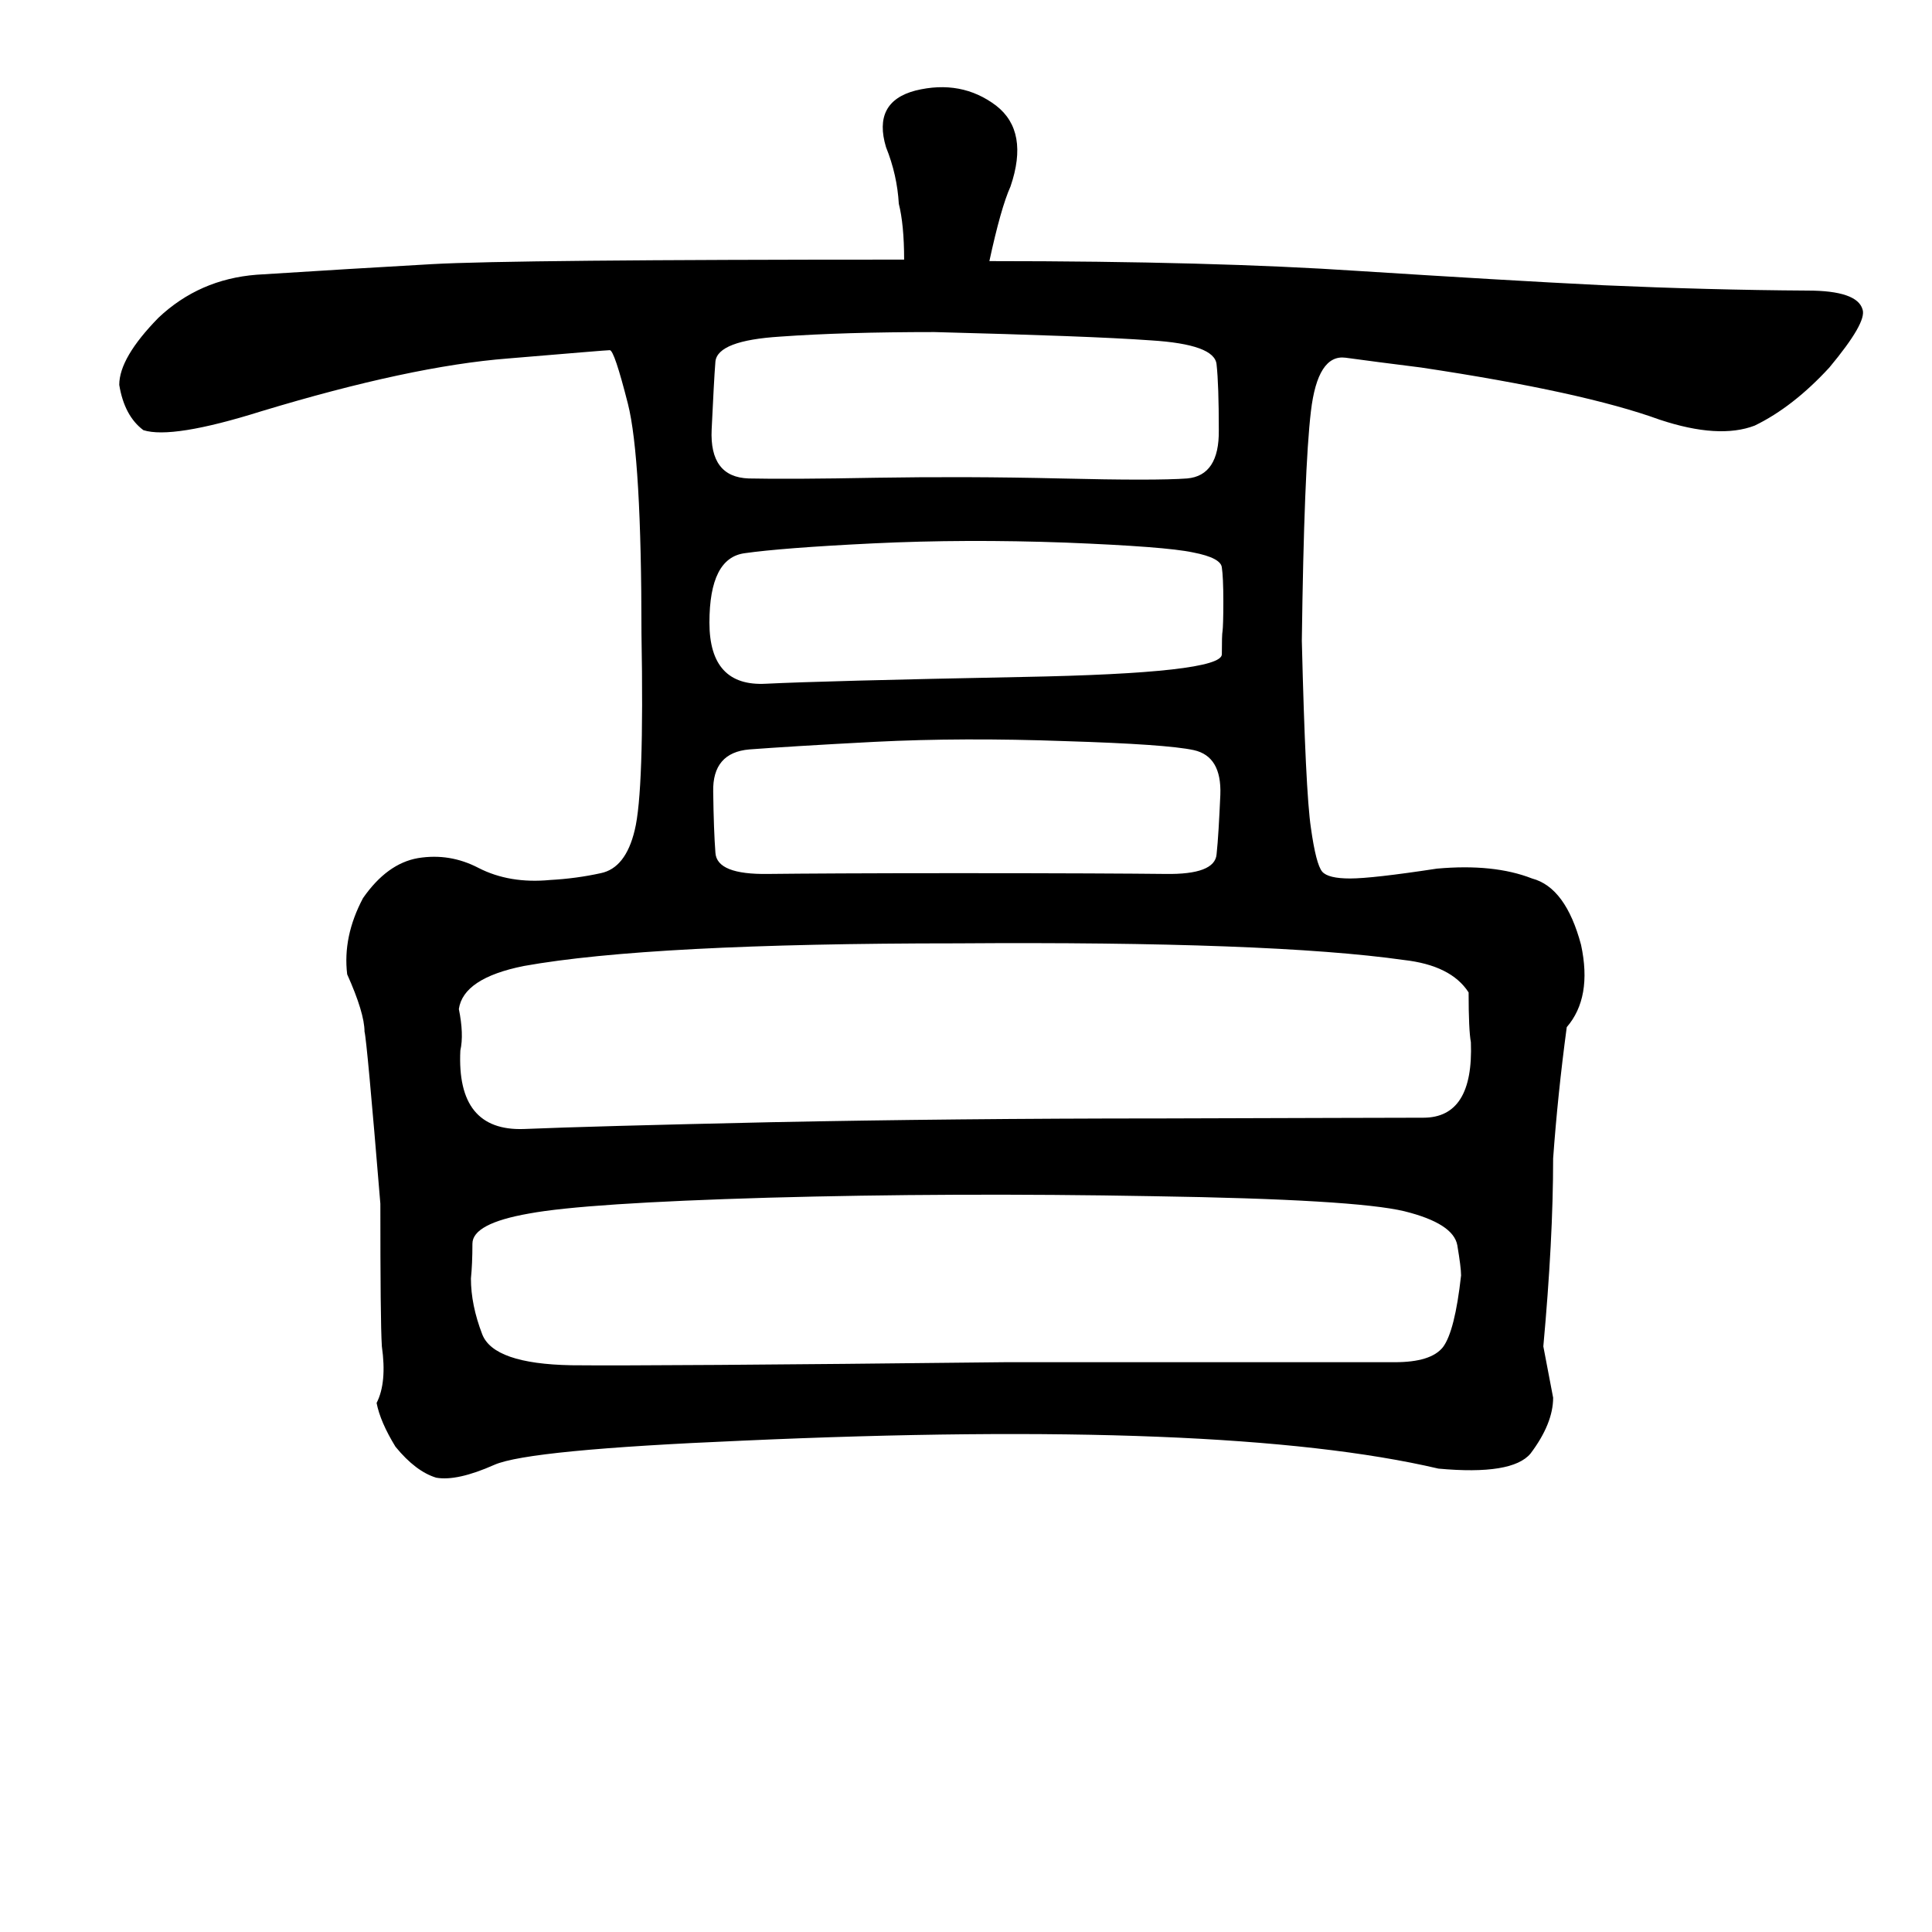 <?xml version="1.0" encoding="UTF-8"?>
<svg xmlns="http://www.w3.org/2000/svg" xmlns:xlink="http://www.w3.org/1999/xlink" width="40pt" height="40pt" viewBox="0 0 40 40" version="1.1">
<defs>
<g>
<symbol overflow="visible" id="glyph0-0">
<path style="stroke:none;" d="M 1 -26.859 L 18.531 -26.859 L 18.531 0 L 1 0 L 1 -26.859 Z M 9.766 -13.594 L 17.797 -26.141 L 1.641 -26.141 L 9.766 -13.594 Z M 17.906 -1.016 L 17.906 -25.906 L 9.906 -13.375 L 17.906 -1.016 Z M 1.625 -0.859 L 9.625 -13.375 L 1.625 -25.75 L 1.625 -0.859 Z M 1.859 -0.781 L 17.781 -0.781 L 9.766 -13.172 L 1.859 -0.781 Z M 1.859 -0.781 "/>
</symbol>
<symbol overflow="visible" id="glyph0-1">
<path style="stroke:none;" d="M 9.531 -8.25 C 9.477 -7.133 9.914 -6.594 10.844 -6.625 C 11.77 -6.664 13.477 -6.711 15.969 -6.766 C 18.457 -6.816 21.156 -6.844 24.062 -6.844 C 26.969 -6.852 28.77 -6.859 29.469 -6.859 C 30.164 -6.859 30.492 -7.379 30.453 -8.422 C 30.422 -8.586 30.406 -8.93 30.406 -9.453 C 30.164 -9.828 29.719 -10.051 29.062 -10.125 C 27.238 -10.383 24.156 -10.5 19.812 -10.469 C 15.57 -10.469 12.582 -10.312 10.844 -10 C 10.008 -9.832 9.562 -9.535 9.5 -9.109 C 9.57 -8.766 9.582 -8.477 9.531 -8.25 Z M 25.297 -18.25 C 25.285 -18.383 25.086 -18.488 24.703 -18.562 C 24.316 -18.645 23.438 -18.711 22.062 -18.766 C 20.688 -18.816 19.359 -18.812 18.078 -18.75 C 16.797 -18.688 15.91 -18.617 15.422 -18.547 C 14.93 -18.484 14.688 -18.004 14.688 -17.109 C 14.688 -16.223 15.078 -15.801 15.859 -15.844 C 16.641 -15.883 18.406 -15.93 21.156 -15.984 C 23.914 -16.035 25.297 -16.191 25.297 -16.453 C 25.297 -16.723 25.301 -16.883 25.312 -16.938 C 25.32 -17 25.328 -17.203 25.328 -17.547 C 25.328 -17.891 25.316 -18.125 25.297 -18.25 Z M 30.172 -4.219 C 30.117 -4.52 29.754 -4.754 29.078 -4.922 C 28.398 -5.086 26.664 -5.191 23.875 -5.234 C 21.082 -5.285 18.426 -5.273 15.906 -5.203 C 13.383 -5.129 11.734 -5.02 10.953 -4.875 C 10.172 -4.738 9.781 -4.531 9.781 -4.25 C 9.781 -3.969 9.77 -3.727 9.75 -3.531 C 9.75 -3.164 9.828 -2.781 9.984 -2.375 C 10.141 -1.969 10.754 -1.754 11.828 -1.734 C 12.91 -1.723 15.898 -1.742 20.797 -1.797 C 25.68 -1.797 28.375 -1.797 28.875 -1.797 C 29.375 -1.797 29.707 -1.898 29.875 -2.109 C 30.039 -2.328 30.164 -2.82 30.25 -3.594 C 30.25 -3.707 30.223 -3.914 30.172 -4.219 Z M 27.859 -22.594 C 27.473 -22.645 27.234 -22.273 27.141 -21.484 C 27.047 -20.691 26.984 -19.109 26.953 -16.734 C 27.004 -14.648 27.066 -13.359 27.141 -12.859 C 27.211 -12.359 27.289 -12.055 27.375 -11.953 C 27.457 -11.859 27.648 -11.812 27.953 -11.812 C 28.254 -11.812 28.852 -11.879 29.75 -12.016 C 30.531 -12.086 31.188 -12.02 31.719 -11.812 C 32.188 -11.688 32.523 -11.227 32.734 -10.438 C 32.891 -9.707 32.789 -9.141 32.438 -8.734 C 32.312 -7.797 32.219 -6.891 32.156 -6.016 C 32.156 -4.879 32.086 -3.582 31.953 -2.125 L 32.156 -1.062 C 32.156 -0.707 32 -0.32 31.688 0.094 C 31.438 0.395 30.801 0.5 29.781 0.406 C 26.844 -0.281 22.035 -0.473 15.359 -0.172 C 12.422 -0.047 10.711 0.117 10.234 0.328 C 9.723 0.555 9.32 0.645 9.031 0.594 C 8.75 0.508 8.469 0.297 8.188 -0.047 C 7.977 -0.391 7.848 -0.691 7.797 -0.953 C 7.941 -1.234 7.977 -1.625 7.906 -2.125 C 7.883 -2.488 7.875 -3.473 7.875 -5.078 C 7.688 -7.348 7.578 -8.535 7.547 -8.641 C 7.547 -8.898 7.426 -9.297 7.188 -9.828 C 7.125 -10.348 7.234 -10.875 7.516 -11.406 C 7.848 -11.883 8.227 -12.16 8.656 -12.234 C 9.094 -12.305 9.508 -12.238 9.906 -12.031 C 10.332 -11.812 10.828 -11.727 11.391 -11.781 C 11.754 -11.801 12.102 -11.848 12.438 -11.922 C 12.781 -11.992 13.016 -12.289 13.141 -12.812 C 13.273 -13.344 13.32 -14.695 13.281 -16.875 C 13.281 -19.312 13.188 -20.898 13 -21.641 C 12.812 -22.379 12.688 -22.75 12.625 -22.75 C 12.57 -22.75 11.867 -22.691 10.516 -22.578 C 9.172 -22.473 7.469 -22.109 5.406 -21.484 C 4.176 -21.098 3.363 -20.969 2.969 -21.094 C 2.707 -21.289 2.539 -21.602 2.469 -22.031 C 2.469 -22.406 2.738 -22.867 3.281 -23.422 C 3.844 -23.953 4.52 -24.25 5.312 -24.312 C 6.625 -24.395 7.832 -24.469 8.938 -24.531 C 10.051 -24.594 13.312 -24.625 18.719 -24.625 C 18.719 -25.113 18.68 -25.5 18.609 -25.781 C 18.586 -26.176 18.5 -26.566 18.344 -26.953 C 18.156 -27.578 18.359 -27.969 18.953 -28.125 C 19.586 -28.281 20.145 -28.176 20.625 -27.812 C 21.082 -27.457 21.18 -26.898 20.922 -26.141 C 20.785 -25.836 20.641 -25.32 20.484 -24.594 C 23.598 -24.594 26.141 -24.523 28.109 -24.391 C 30.078 -24.266 31.773 -24.164 33.203 -24.094 C 34.641 -24.031 36.047 -23.992 37.422 -23.984 C 38.109 -23.984 38.488 -23.852 38.562 -23.594 C 38.625 -23.414 38.395 -23.016 37.875 -22.391 C 37.375 -21.848 36.859 -21.445 36.328 -21.188 C 35.836 -21 35.18 -21.039 34.359 -21.312 C 33.305 -21.695 31.66 -22.055 29.422 -22.391 C 28.773 -22.473 28.254 -22.539 27.859 -22.594 Z M 24.125 -11.906 C 24.812 -11.895 25.164 -12.031 25.188 -12.312 C 25.219 -12.602 25.242 -13.016 25.266 -13.547 C 25.285 -14.078 25.102 -14.383 24.719 -14.469 C 24.344 -14.551 23.453 -14.613 22.047 -14.656 C 20.641 -14.707 19.328 -14.703 18.109 -14.641 C 16.898 -14.578 16.035 -14.523 15.516 -14.484 C 15.004 -14.441 14.754 -14.148 14.766 -13.609 C 14.773 -13.066 14.789 -12.645 14.812 -12.344 C 14.832 -12.039 15.195 -11.895 15.906 -11.906 C 16.613 -11.914 17.922 -11.922 19.828 -11.922 C 22.004 -11.922 23.438 -11.914 24.125 -11.906 Z M 25.188 -22.453 C 25.164 -22.734 24.711 -22.898 23.828 -22.953 C 22.953 -23.016 21.457 -23.07 19.344 -23.125 C 18.094 -23.125 17.031 -23.094 16.156 -23.031 C 15.289 -22.977 14.844 -22.805 14.812 -22.516 C 14.789 -22.234 14.766 -21.766 14.734 -21.109 C 14.703 -20.453 14.957 -20.113 15.5 -20.094 C 16.051 -20.082 16.938 -20.086 18.156 -20.109 C 19.375 -20.129 20.641 -20.125 21.953 -20.094 C 23.266 -20.062 24.141 -20.062 24.578 -20.094 C 25.023 -20.133 25.242 -20.469 25.234 -21.094 C 25.234 -21.719 25.219 -22.172 25.188 -22.453 Z M 25.188 -22.453 "/>
</symbol>
</g>
</defs>
<g id="surface0">
<g style="fill:rgb(0%,0%,0%);fill-opacity:1;">
  <use xlink:href="#glyph0-1" x="0" y="30"/>
</g>
</g>
</svg>
